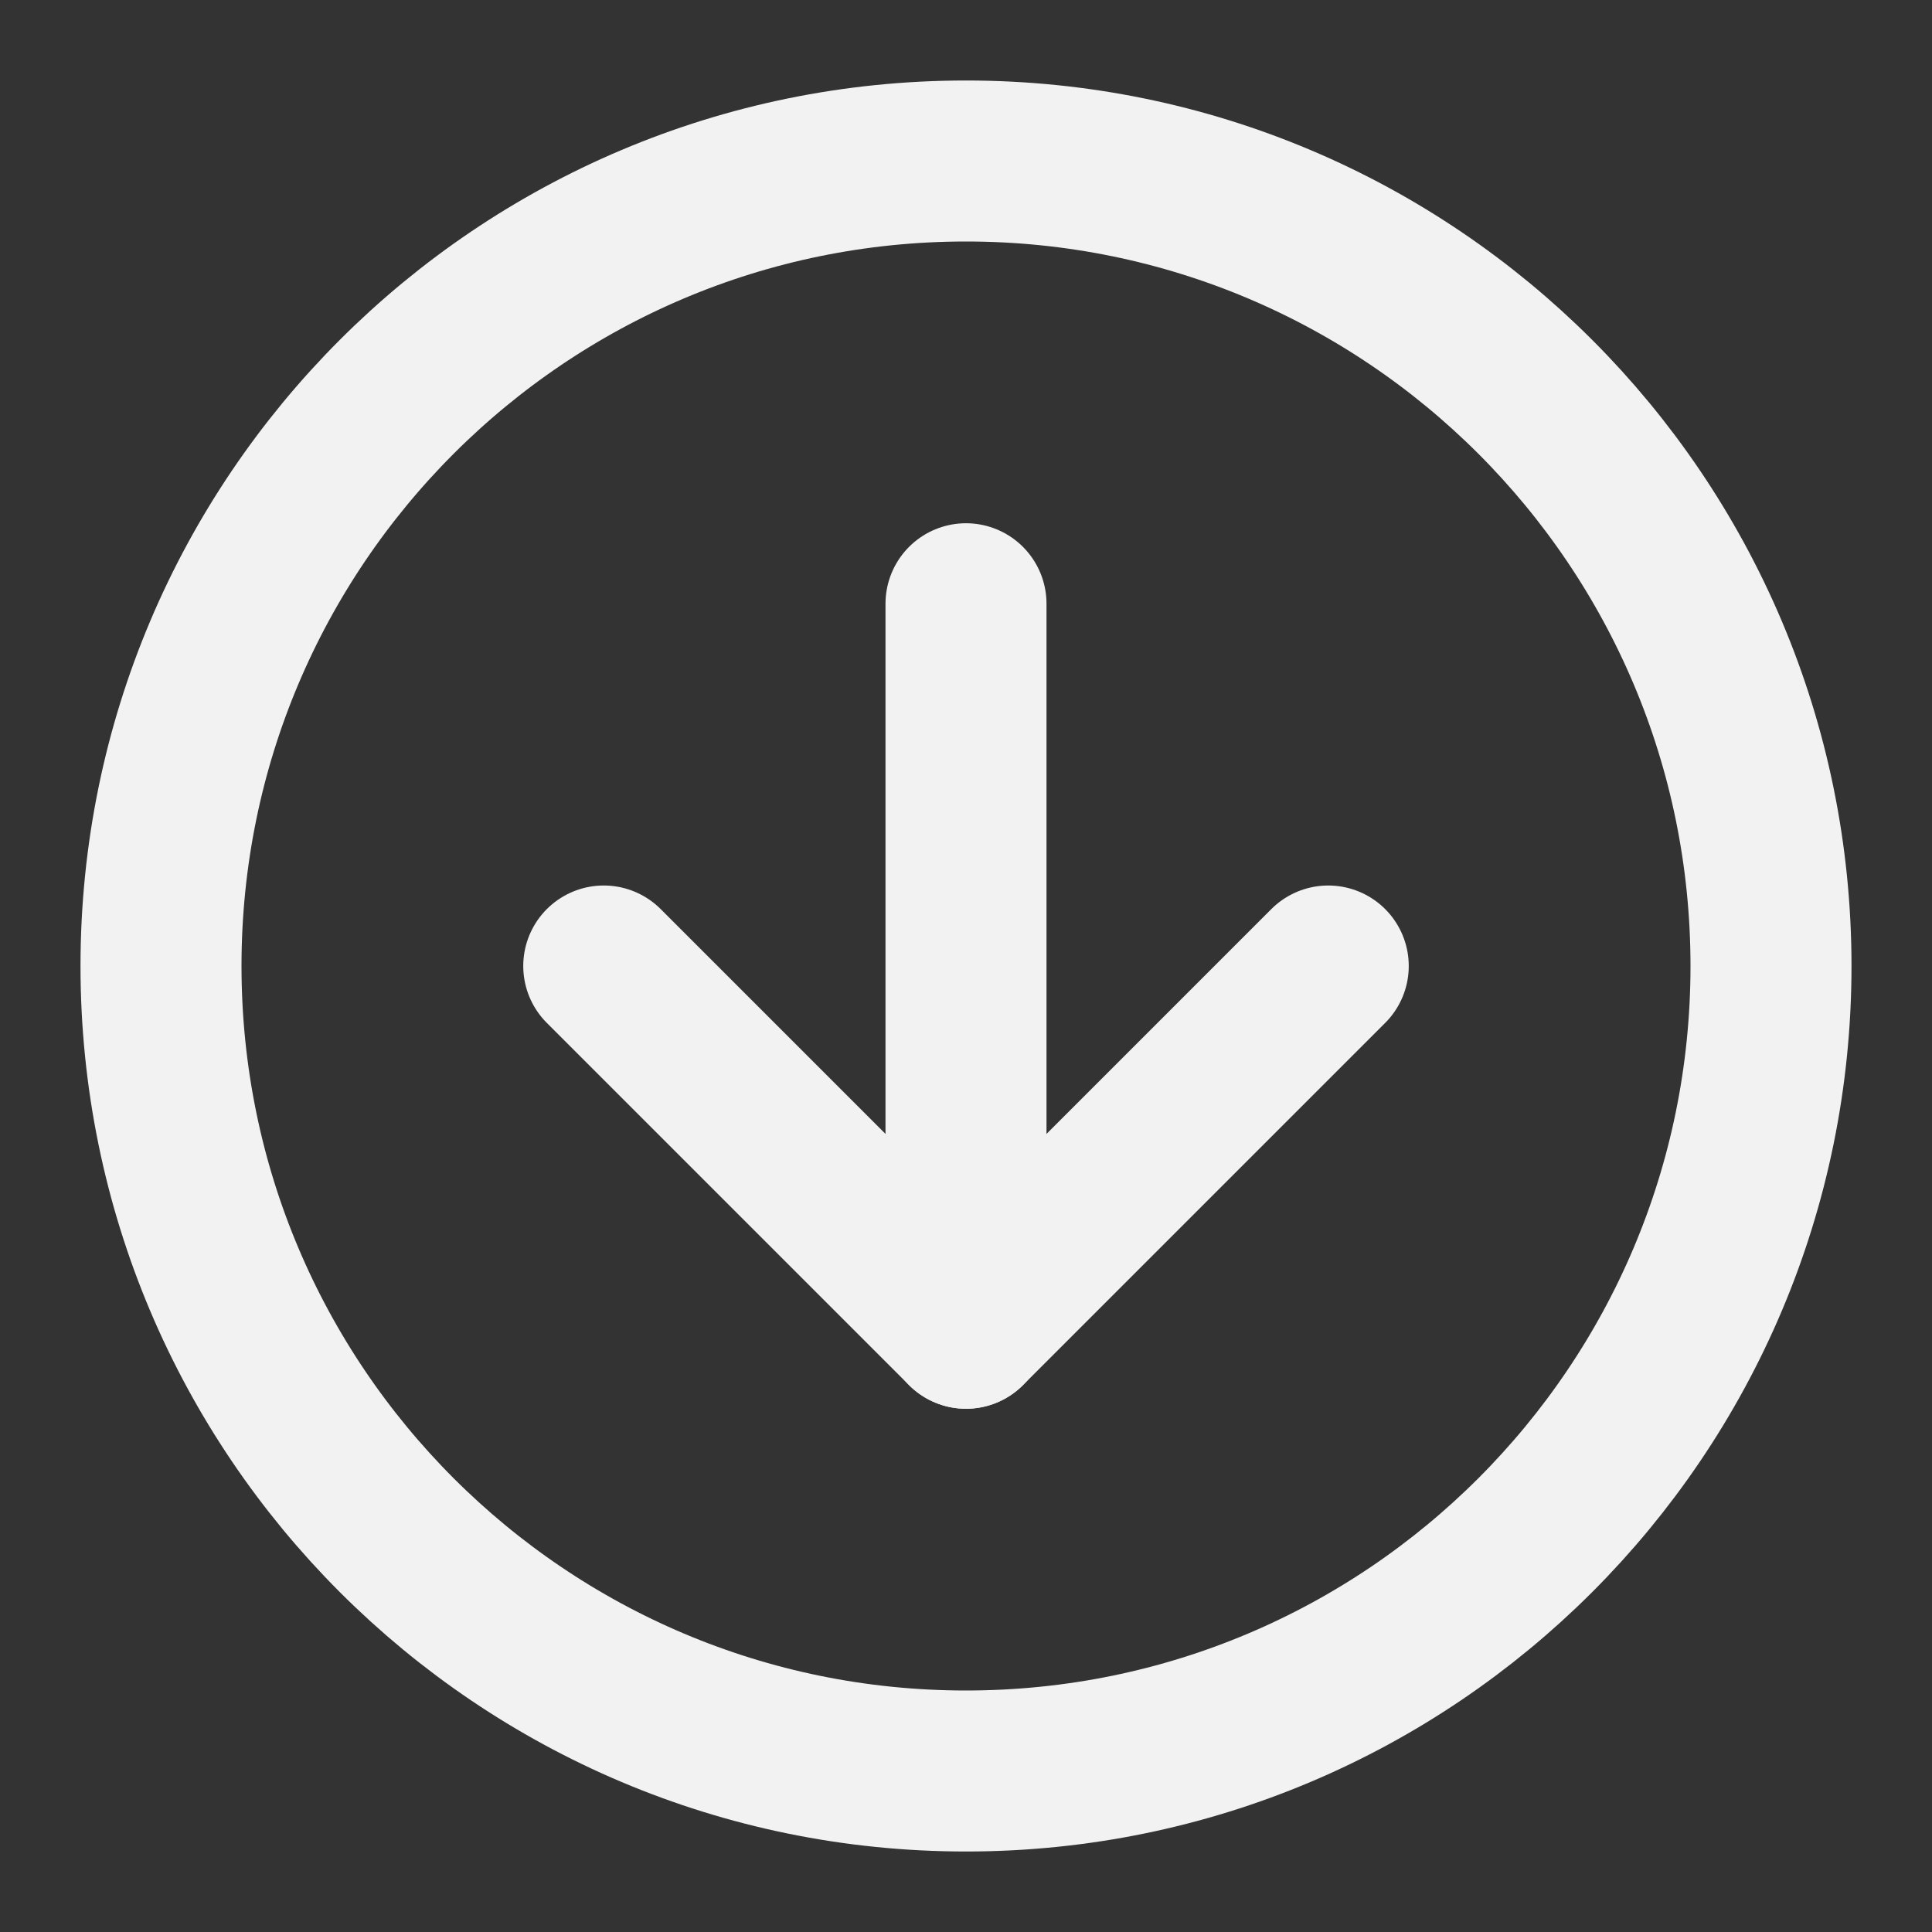 <?xml version="1.0" encoding="UTF-8"?><svg width="24" height="24" viewBox="0 0 48 48" fill="none" xmlns="http://www.w3.org/2000/svg"><rect x="0" y="0" width="48" height="48" fill="#333333" stroke="none"/><path d="M24 44C35.046 44 44 35.046 44 24C44 12.954 35.046 4 24 4C12.954 4 4 12.954 4 24C4 35.046 12.954 44 24 44Z" fill="none" stroke="#F2F2F2" stroke-width="4" stroke-linejoin="round"/><path d="M24 15V33" stroke="#F2F2F2" stroke-width="4" stroke-linecap="round" stroke-linejoin="round"/><path d="M33 24L24 33L15 24" stroke="#F2F2F2" stroke-width="4" stroke-linecap="round" stroke-linejoin="round"/></svg>